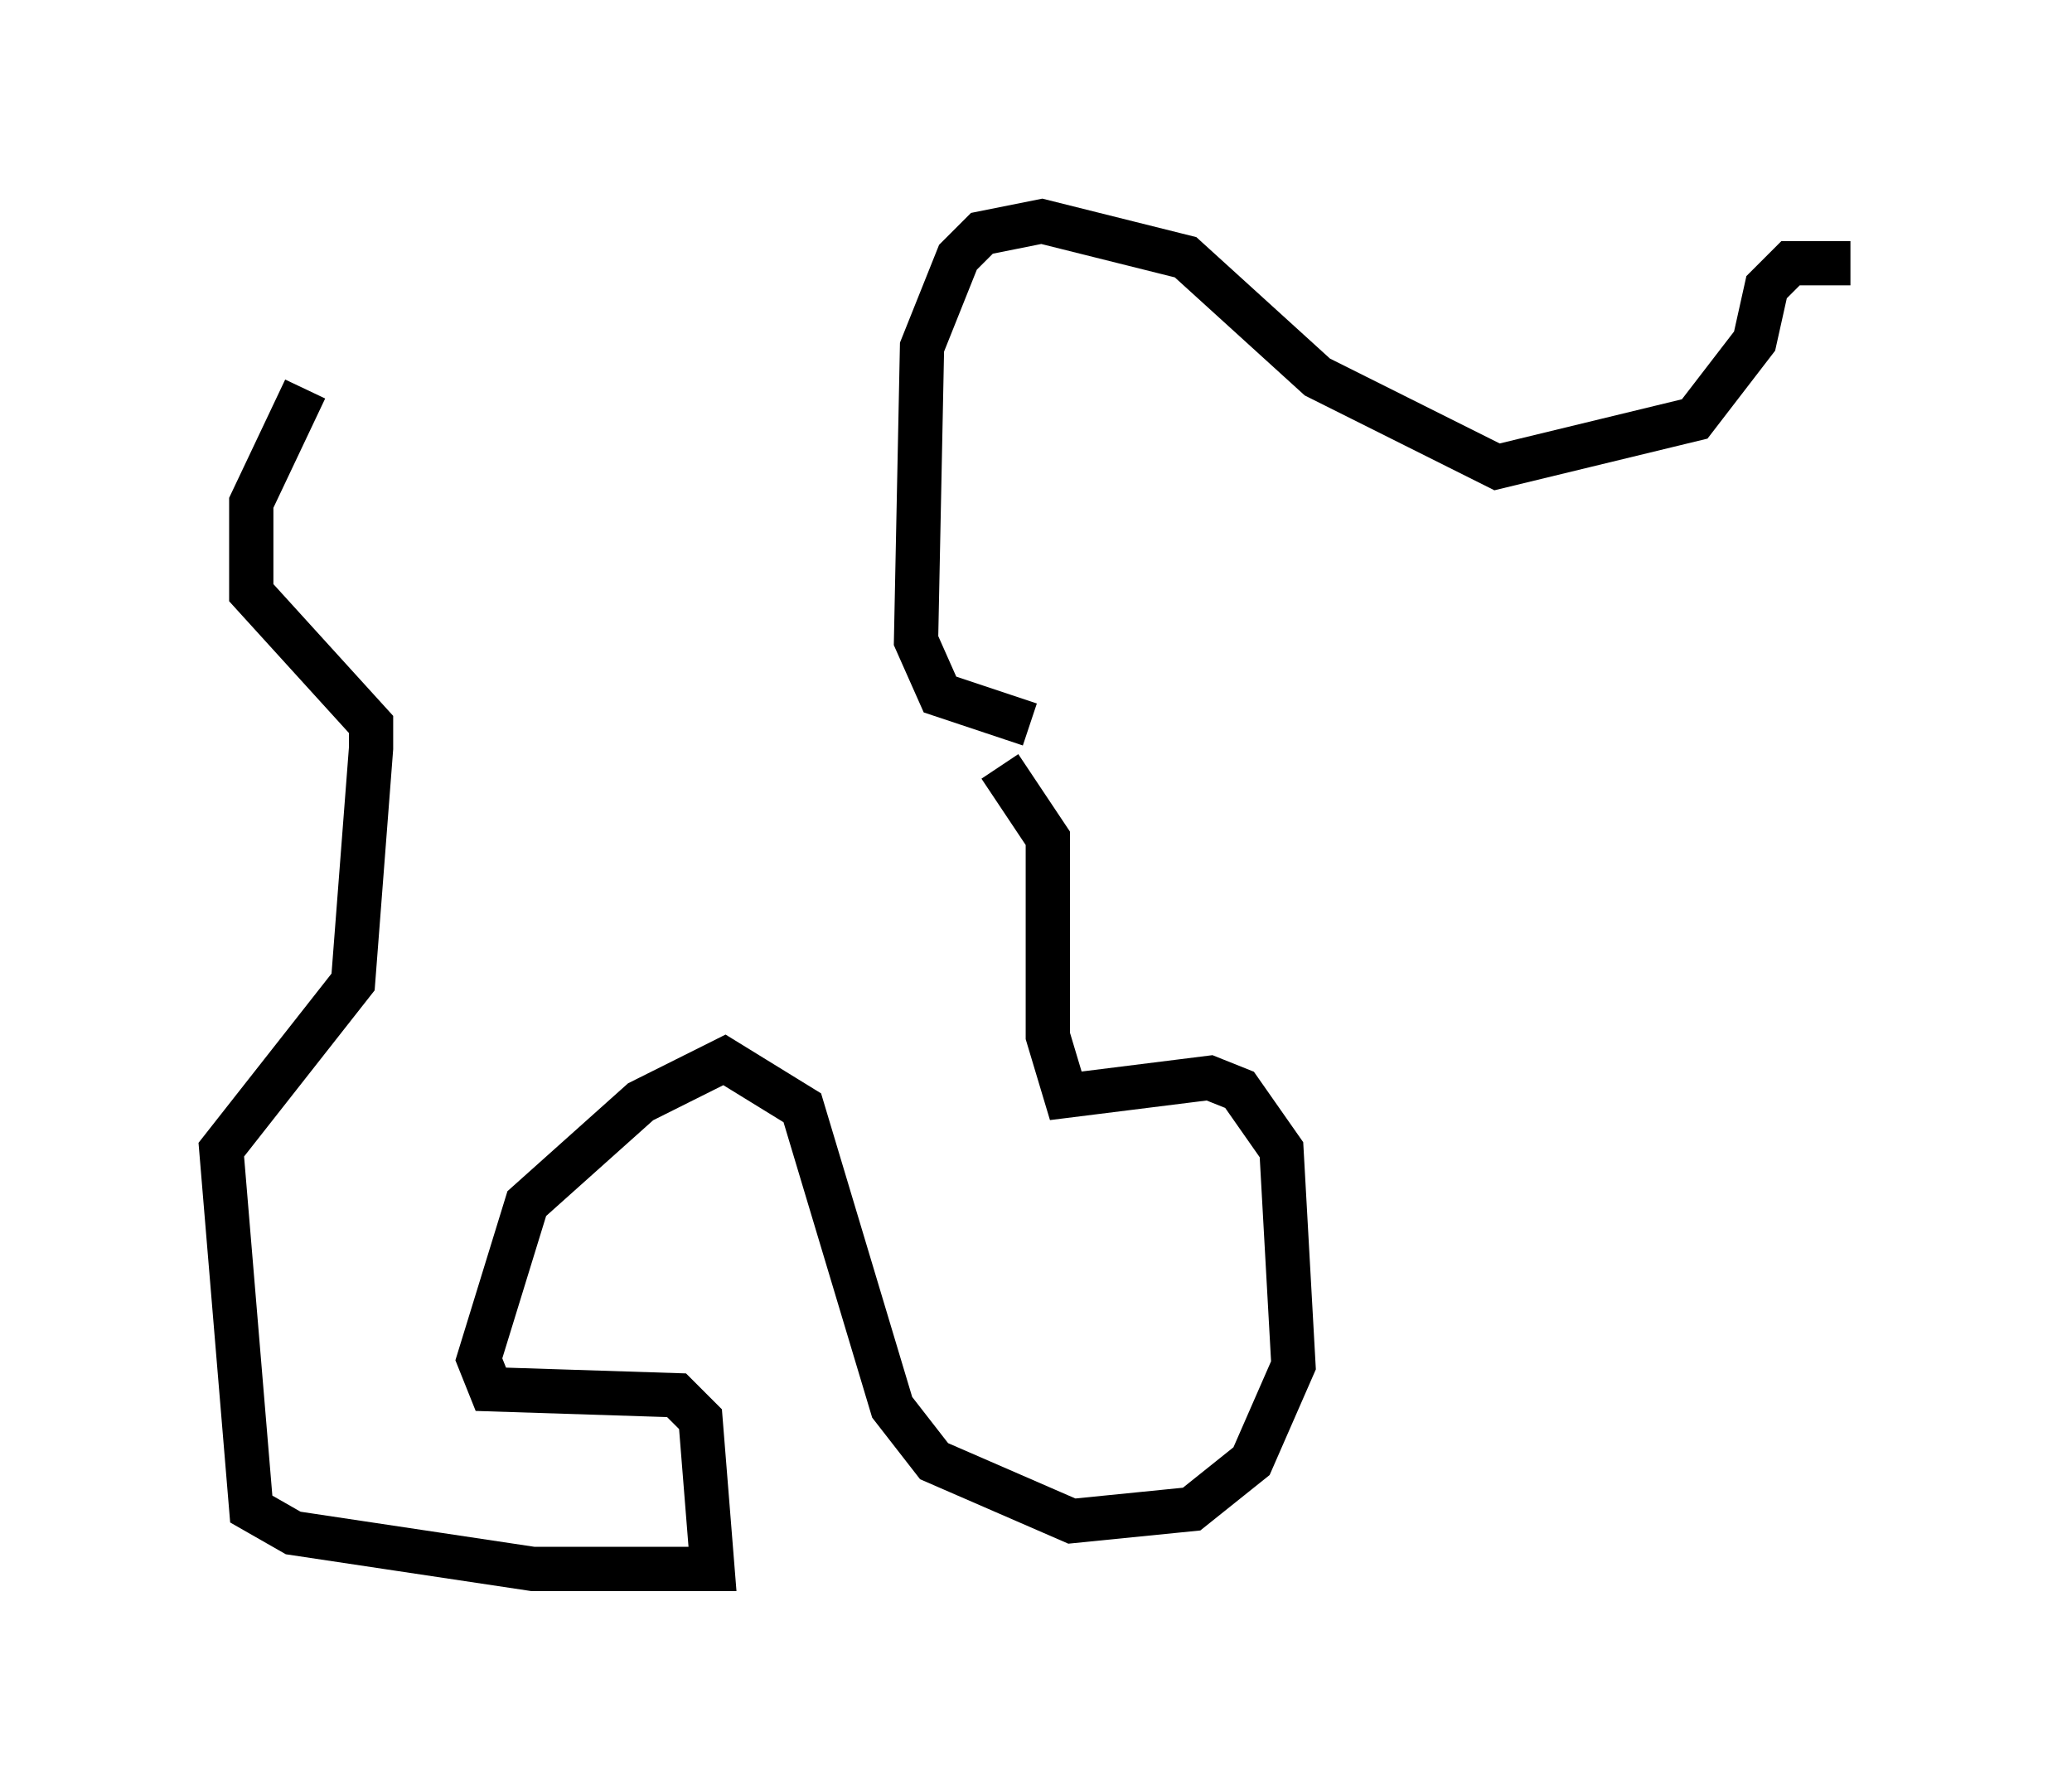 <?xml version="1.0" encoding="utf-8" ?>
<svg baseProfile="full" height="40.446" version="1.1" width="46.806" xmlns="http://www.w3.org/2000/svg" xmlns:ev="http://www.w3.org/2001/xml-events" xmlns:xlink="http://www.w3.org/1999/xlink"><defs /><rect fill="white" height="40.446" width="46.806" x="0" y="0" /><path d="M9.059, 6.353 m-2.165, 2.436 l-1.218, 2.571 0.0, 2.03 l2.706, 2.977 0.0, 0.541 l-0.406, 5.277 -2.977, 3.789 l0.677, 8.119 0.947, 0.541 l5.413, 0.812 4.059, 0.0 l-0.271, -3.383 -0.541, -0.541 l-4.195, -0.135 -0.271, -0.677 l1.083, -3.518 2.571, -2.3 l1.894, -0.947 1.759, 1.083 l2.03, 6.766 0.947, 1.218 l3.112, 1.353 2.706, -0.271 l1.353, -1.083 0.947, -2.165 l-0.271, -4.871 -0.947, -1.353 l-0.677, -0.271 -3.248, 0.406 l-0.406, -1.353 0.0, -4.465 l-1.083, -1.624 m0.677, -0.947 l-2.03, -0.677 -0.541, -1.218 l0.135, -6.631 0.812, -2.03 l0.541, -0.541 1.353, -0.271 l3.248, 0.812 2.977, 2.706 l4.059, 2.03 4.465, -1.083 l1.353, -1.759 0.271, -1.218 l0.541, -0.541 1.353, 0.0 " fill="none" stroke="black" stroke-width="1" /></svg>